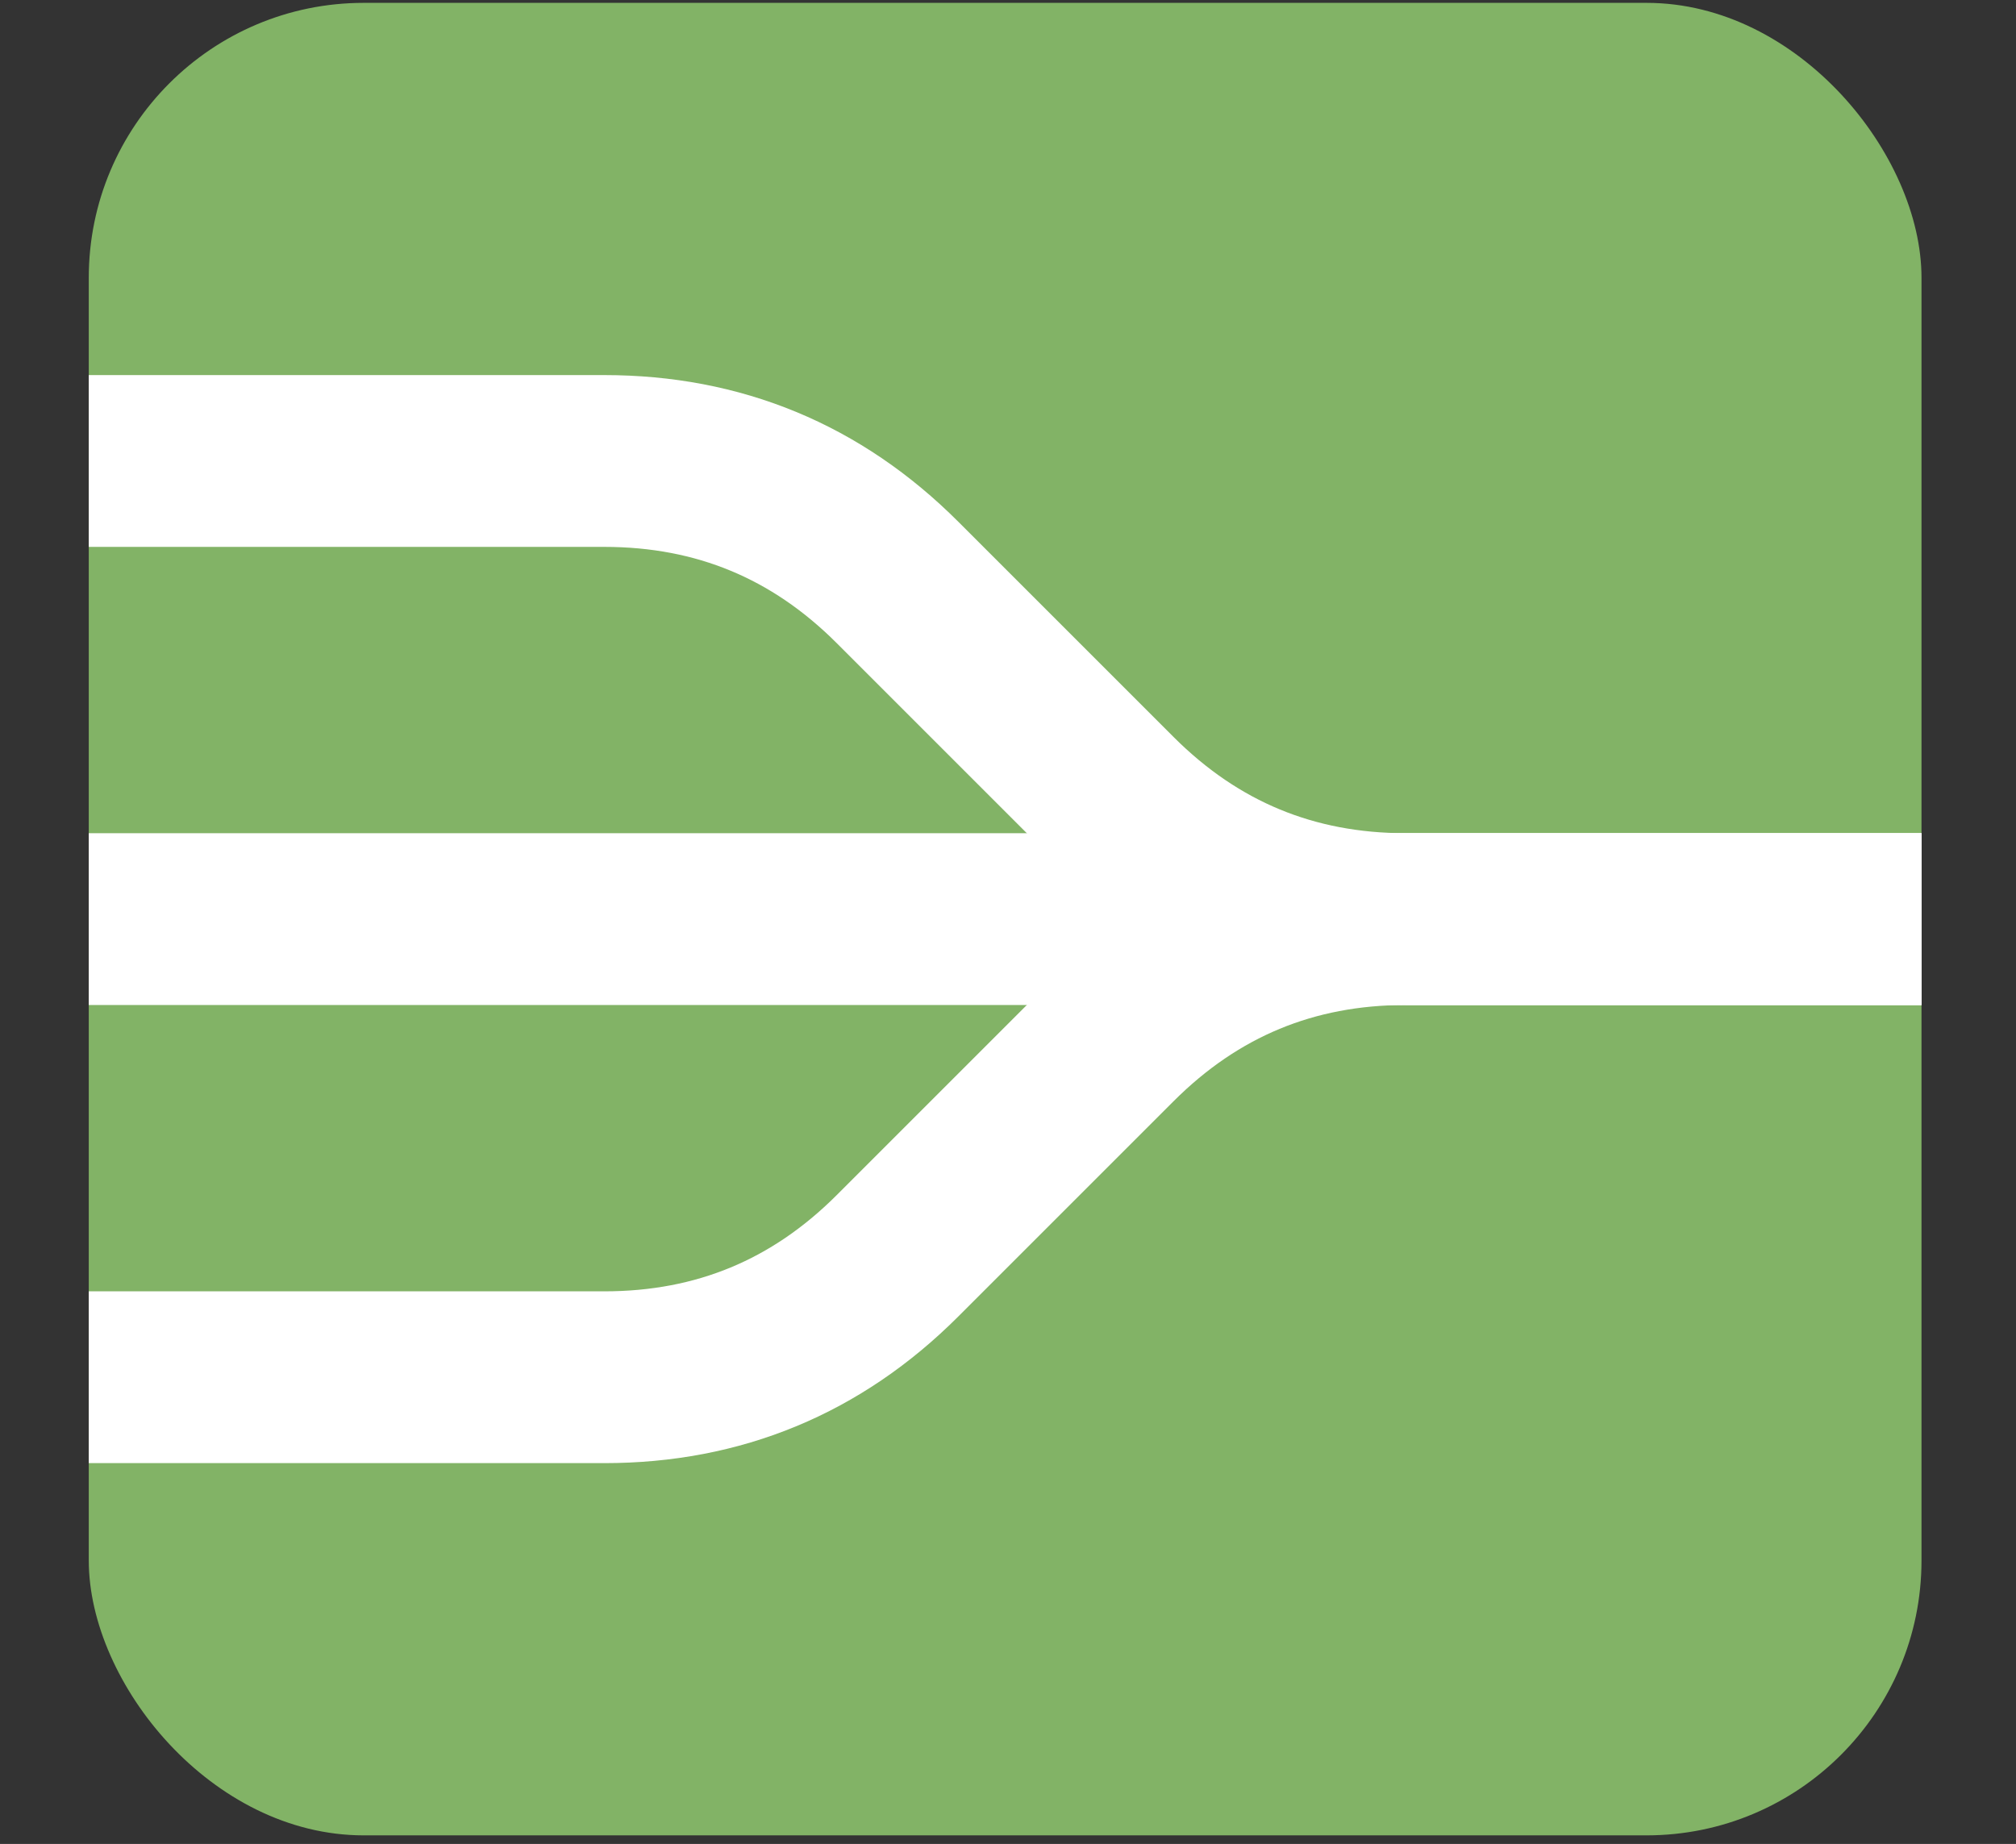 <svg xmlns="http://www.w3.org/2000/svg" xmlns:xlink="http://www.w3.org/1999/xlink" version="1.1" width="352px" height="322px" viewBox="-0.5 -0.5 352 322" content="&lt;mxfile&gt;&lt;diagram id=&quot;lfSZEURS3zvEZ1dNTjcI&quot; name=&quot;Page-1&quot;&gt;7VZNj5swEP013B0bInps0t3tpVKlHHq28Cy4axhkTEj662vKmM/NdtV2pR42l9jPM+Pxew9DJI7l5cHKuviCCkzEmbpE4lPE+S7mif/rkSshjMcDklutCJuAk/4BIZDQVitoFoEO0ThdL8EMqwoyt8Cktdgtwx7RLHetZQ4b4JRJs0W/aeWKAU0TNuGfQedF2HnHaKWUIZiAppAKuxkk7iJxtIhuGJWXI5ievcDLkHd/Y3VszELlXpMQ8yHjLE1Lh6PG3DWctiu0g1Mts37eeUkjcShcafxs54eNs/gERzRoPVJh5cMOj9qYAEVcpPwg9nuPW2wrBYpSt93SAc5gHVxmEHX/AFiCs1cfQqspEUlWimOad5MuIpBdzDQZQUleyMfSE11+QIzdYO/D79mDSn3sLTdxs+EueEiwDZ2eu/tfP7/yvS1rehZ6Kkfr9FnSZmGJvUQsqIWzt7TOeEueoS1gFox0+rx8Hp6jknb4itp3cku1fboSo8HWZkBJc/uu6sRsVYitCjlpc3CbQl4ReZ2F1X1Ac7tfvt4nZS/2tTkgW8T7wdDB5LJRglcZL8jwbry/NN7aL29tvD/Reveu9b/QOlnf+P/7JZOs391ve8n46fTdMYRPn2/i7ic=&lt;/diagram&gt;&lt;/mxfile&gt;"><rect x="-0.5" y="-0.5" width="352" height="322" fill="#333333" stroke="none"/><defs/><g><rect x="15" y="0" width="320" height="320" rx="48" ry="48" fill="#82b366" stroke="none" pointer-events="all"/><path d="M 15 240 L 105 240 Q 135 240 156.21 218.79 L 193.79 181.21 Q 215 160 245 160 L 335 160" fill="none" stroke="#ffffff" stroke-width="30" stroke-miterlimit="10" pointer-events="stroke"/><path d="M 15 160 L 335 160" fill="none" stroke="#ffffff" stroke-width="30" stroke-miterlimit="10" pointer-events="stroke"/><path d="M 15 80 L 105 80 Q 135 80 156.21 101.21 L 193.79 138.79 Q 215 160 245 160 L 335 160" fill="none" stroke="#ffffff" stroke-width="30" stroke-miterlimit="10" pointer-events="stroke"/></g></svg>